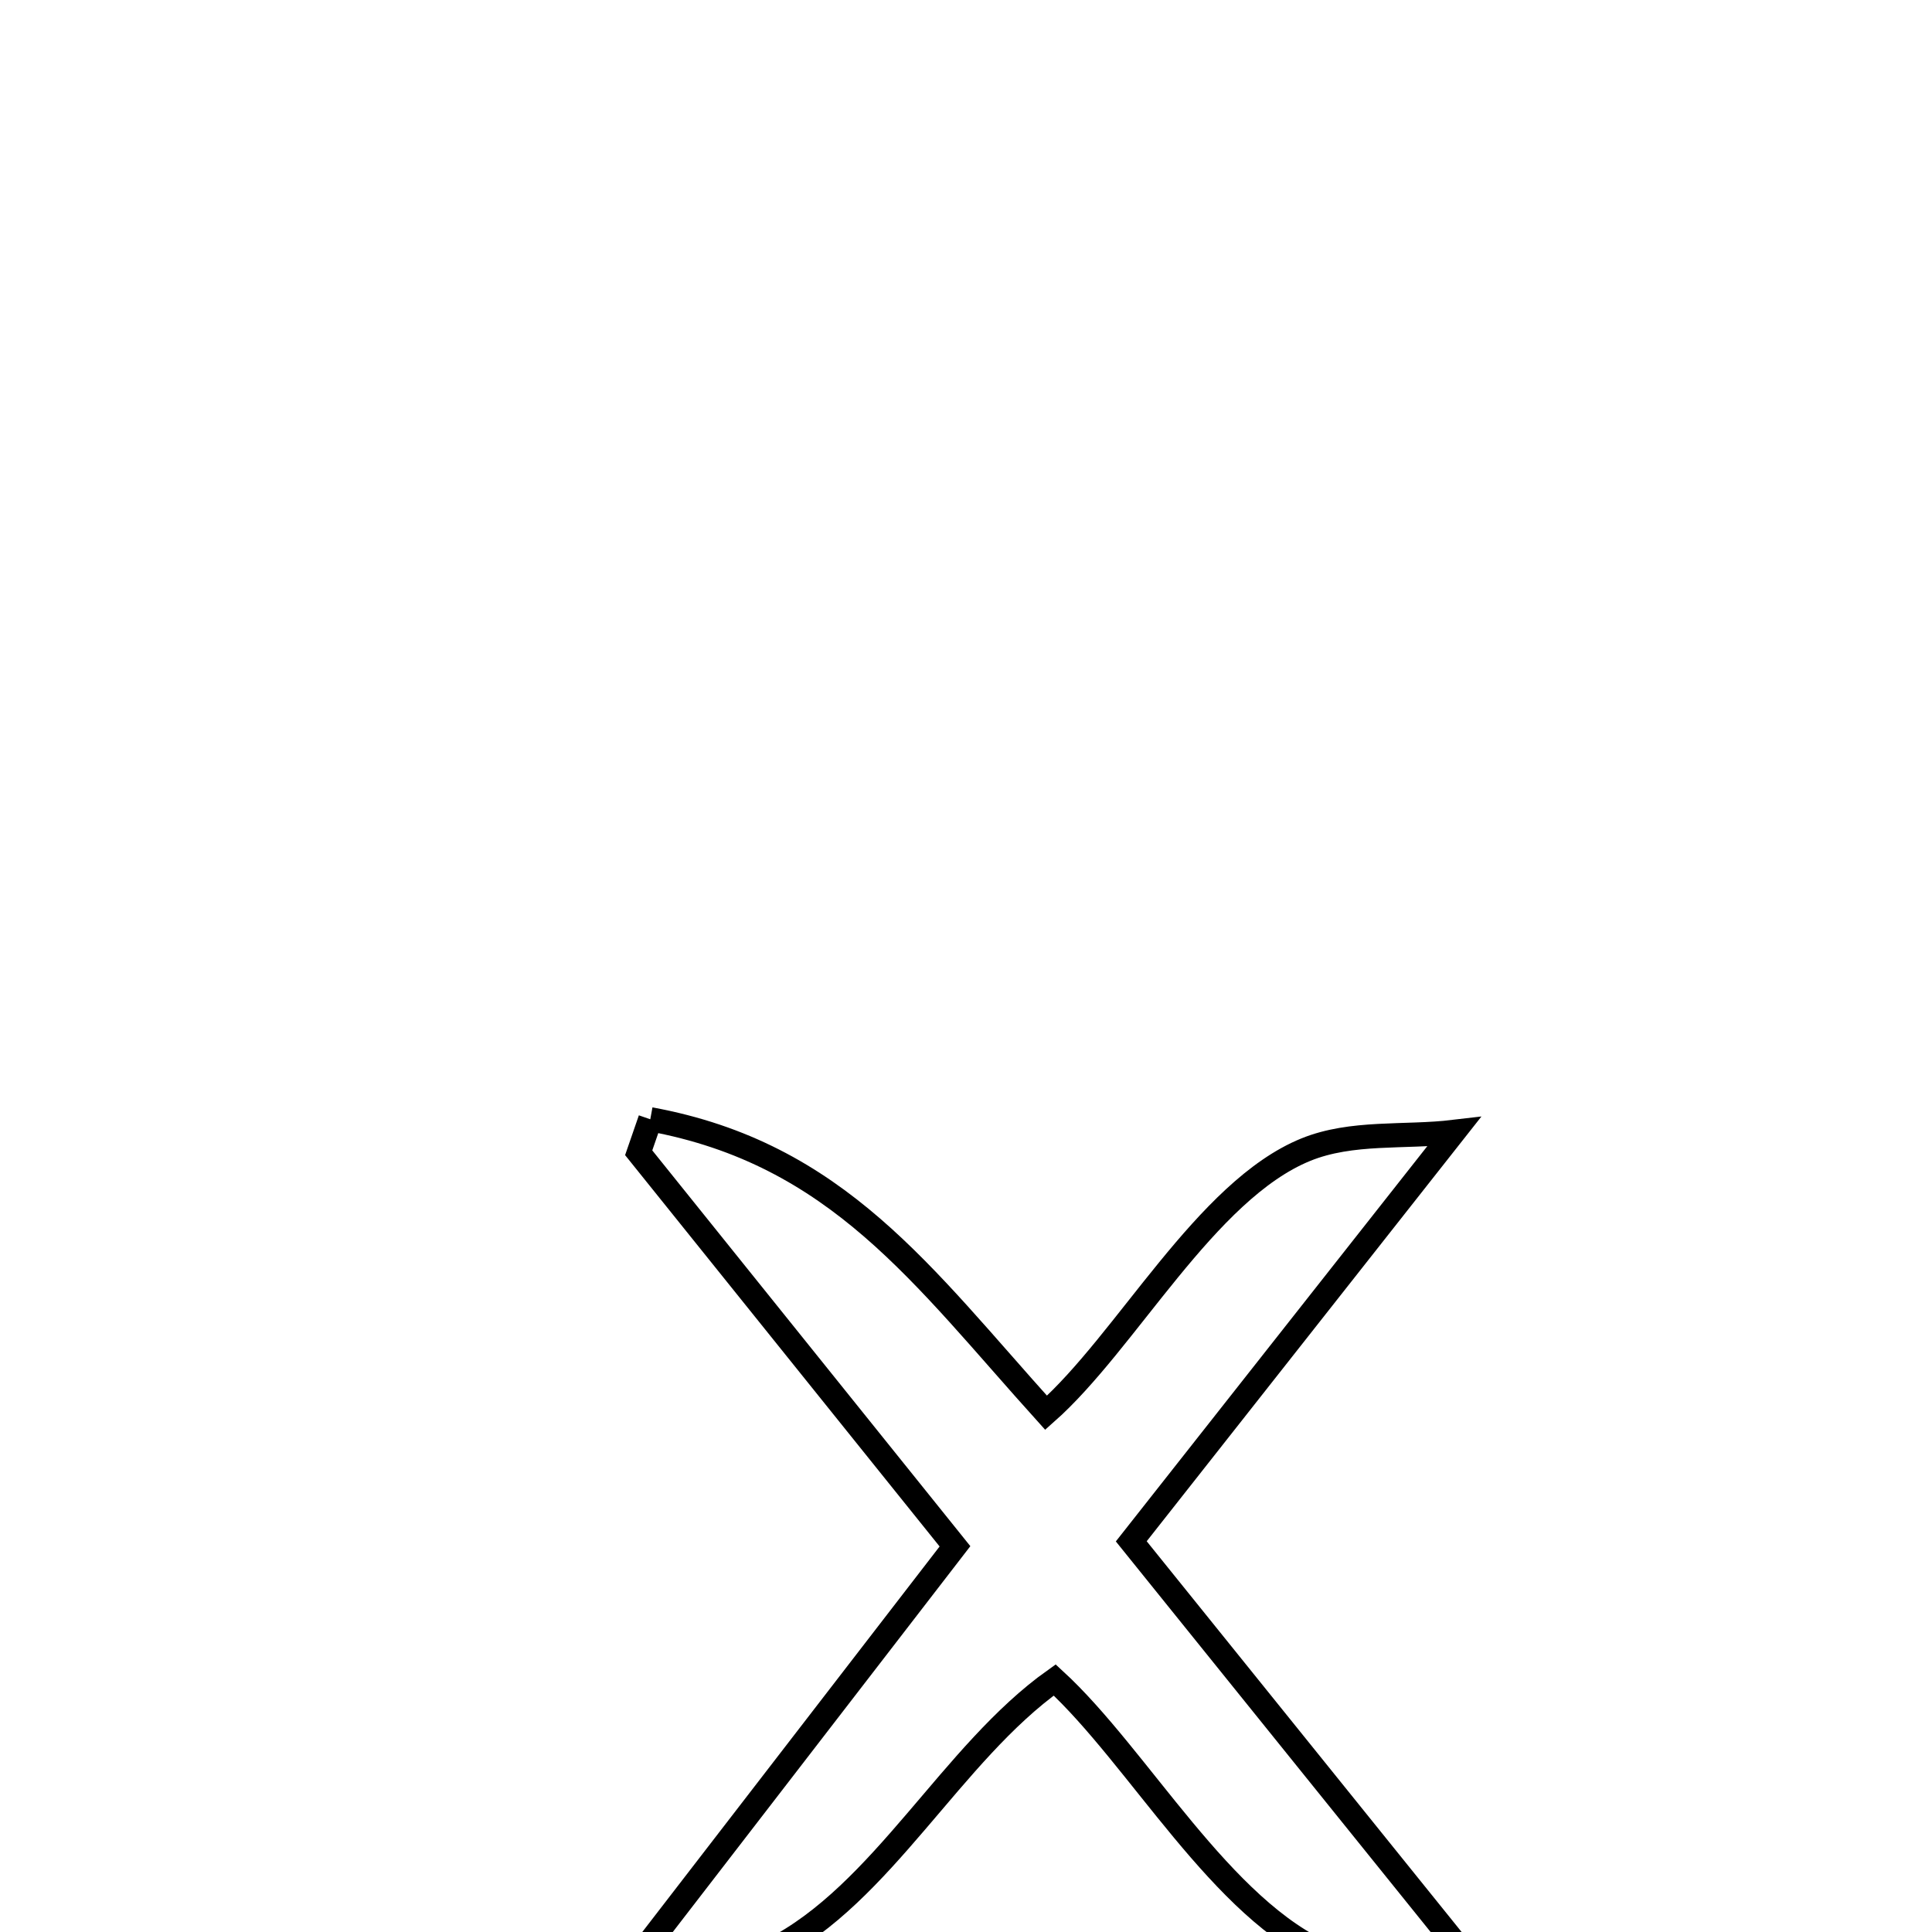 <svg xmlns="http://www.w3.org/2000/svg" viewBox="0.0 0.0 24.0 24.0" height="200px" width="200px"><path fill="none" stroke="black" stroke-width=".3" stroke-opacity="1.0"  filling="0" d="M8.078 13.904 L8.078 13.904 C10.405 14.331 11.462 15.851 12.995 17.55 L12.995 17.55 C13.993 16.668 14.977 14.789 16.22 14.282 C16.792 14.049 17.447 14.134 18.061 14.061 L18.061 14.061 C16.725 15.756 15.389 17.451 14.053 19.147 L14.053 19.147 C15.515 20.961 16.977 22.775 18.439 24.589 L18.439 24.589 C17.793 24.49 17.104 24.547 16.503 24.292 C15.172 23.728 14.15 21.832 13.102 20.869 L13.102 20.869 C11.82 21.78 10.963 23.528 9.59 24.225 C8.994 24.528 8.289 24.532 7.639 24.686 L7.639 24.686 C9.047 22.86 10.455 21.034 11.863 19.209 L11.863 19.209 C10.553 17.579 9.244 15.95 7.934 14.32 L7.934 14.32 C7.982 14.181 8.03 14.043 8.078 13.904 L8.078 13.904"></path></svg>